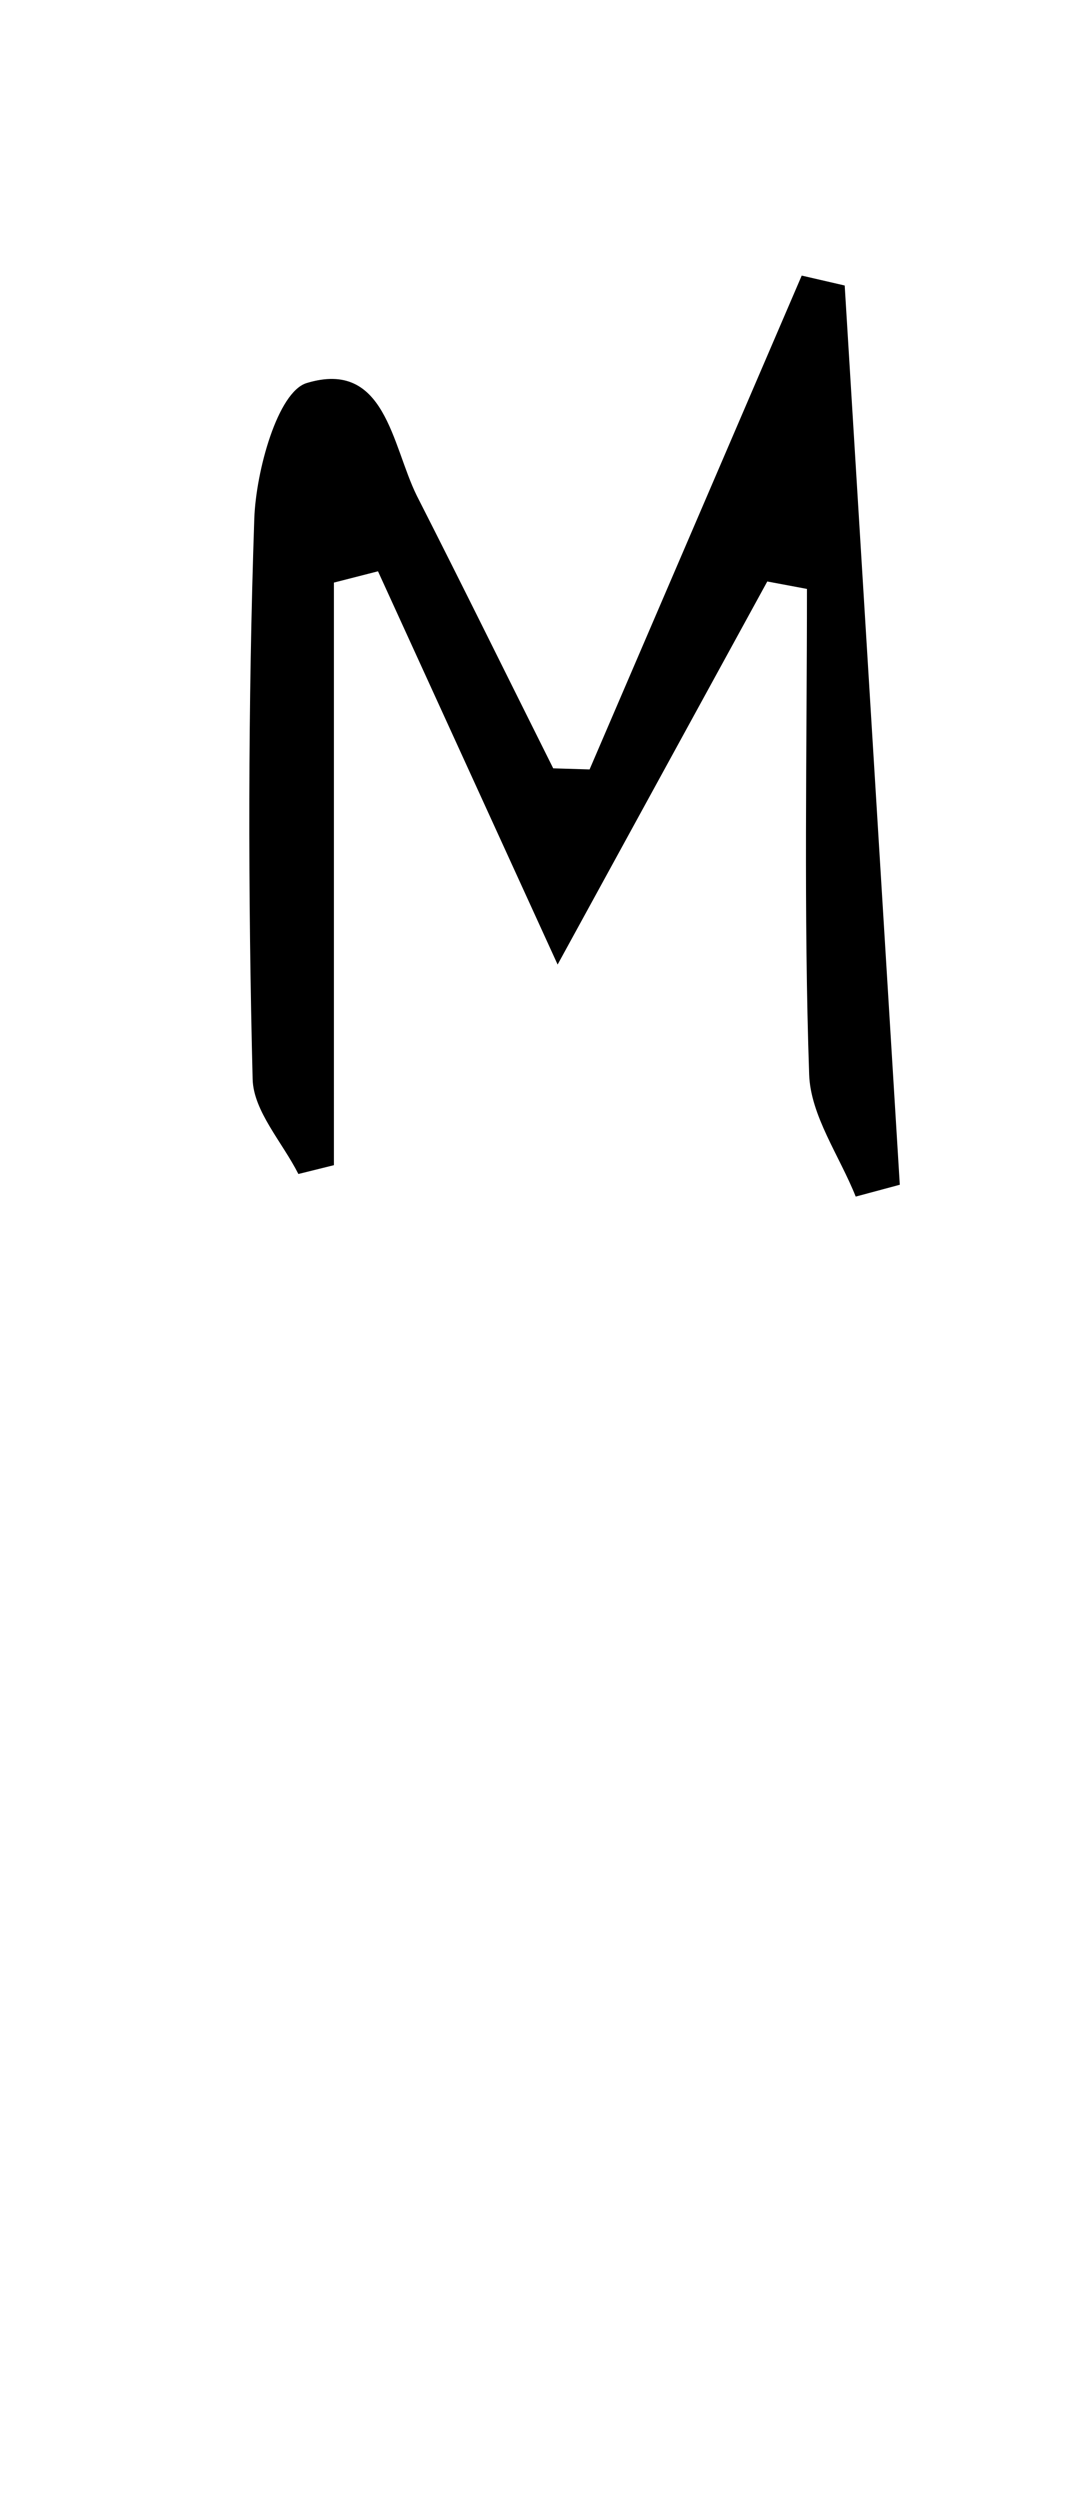 <svg id="_2NDALLCAPS" data-name="2NDALLCAPS" xmlns="http://www.w3.org/2000/svg" viewBox="0 0 39.6 90.72"><title>superfunfontprojeeeect</title><path d="M21.4,27.92,29.1,10l1.56.36,2,32.63-1.6.43c-.59-1.48-1.64-2.94-1.69-4.43-.2-5.87-.08-11.75-.08-17.62l-1.44-.27L20.24,35,13.72,20.73l-1.6.41V42.28l-1.29.32c-.58-1.15-1.63-2.28-1.66-3.44C9,32.38,9,25.6,9.23,18.82c.06-1.73.85-4.6,1.9-4.92,2.86-.87,3.09,2.25,4,4.09,1.67,3.28,3.3,6.59,4.95,9.89Z"/></svg>